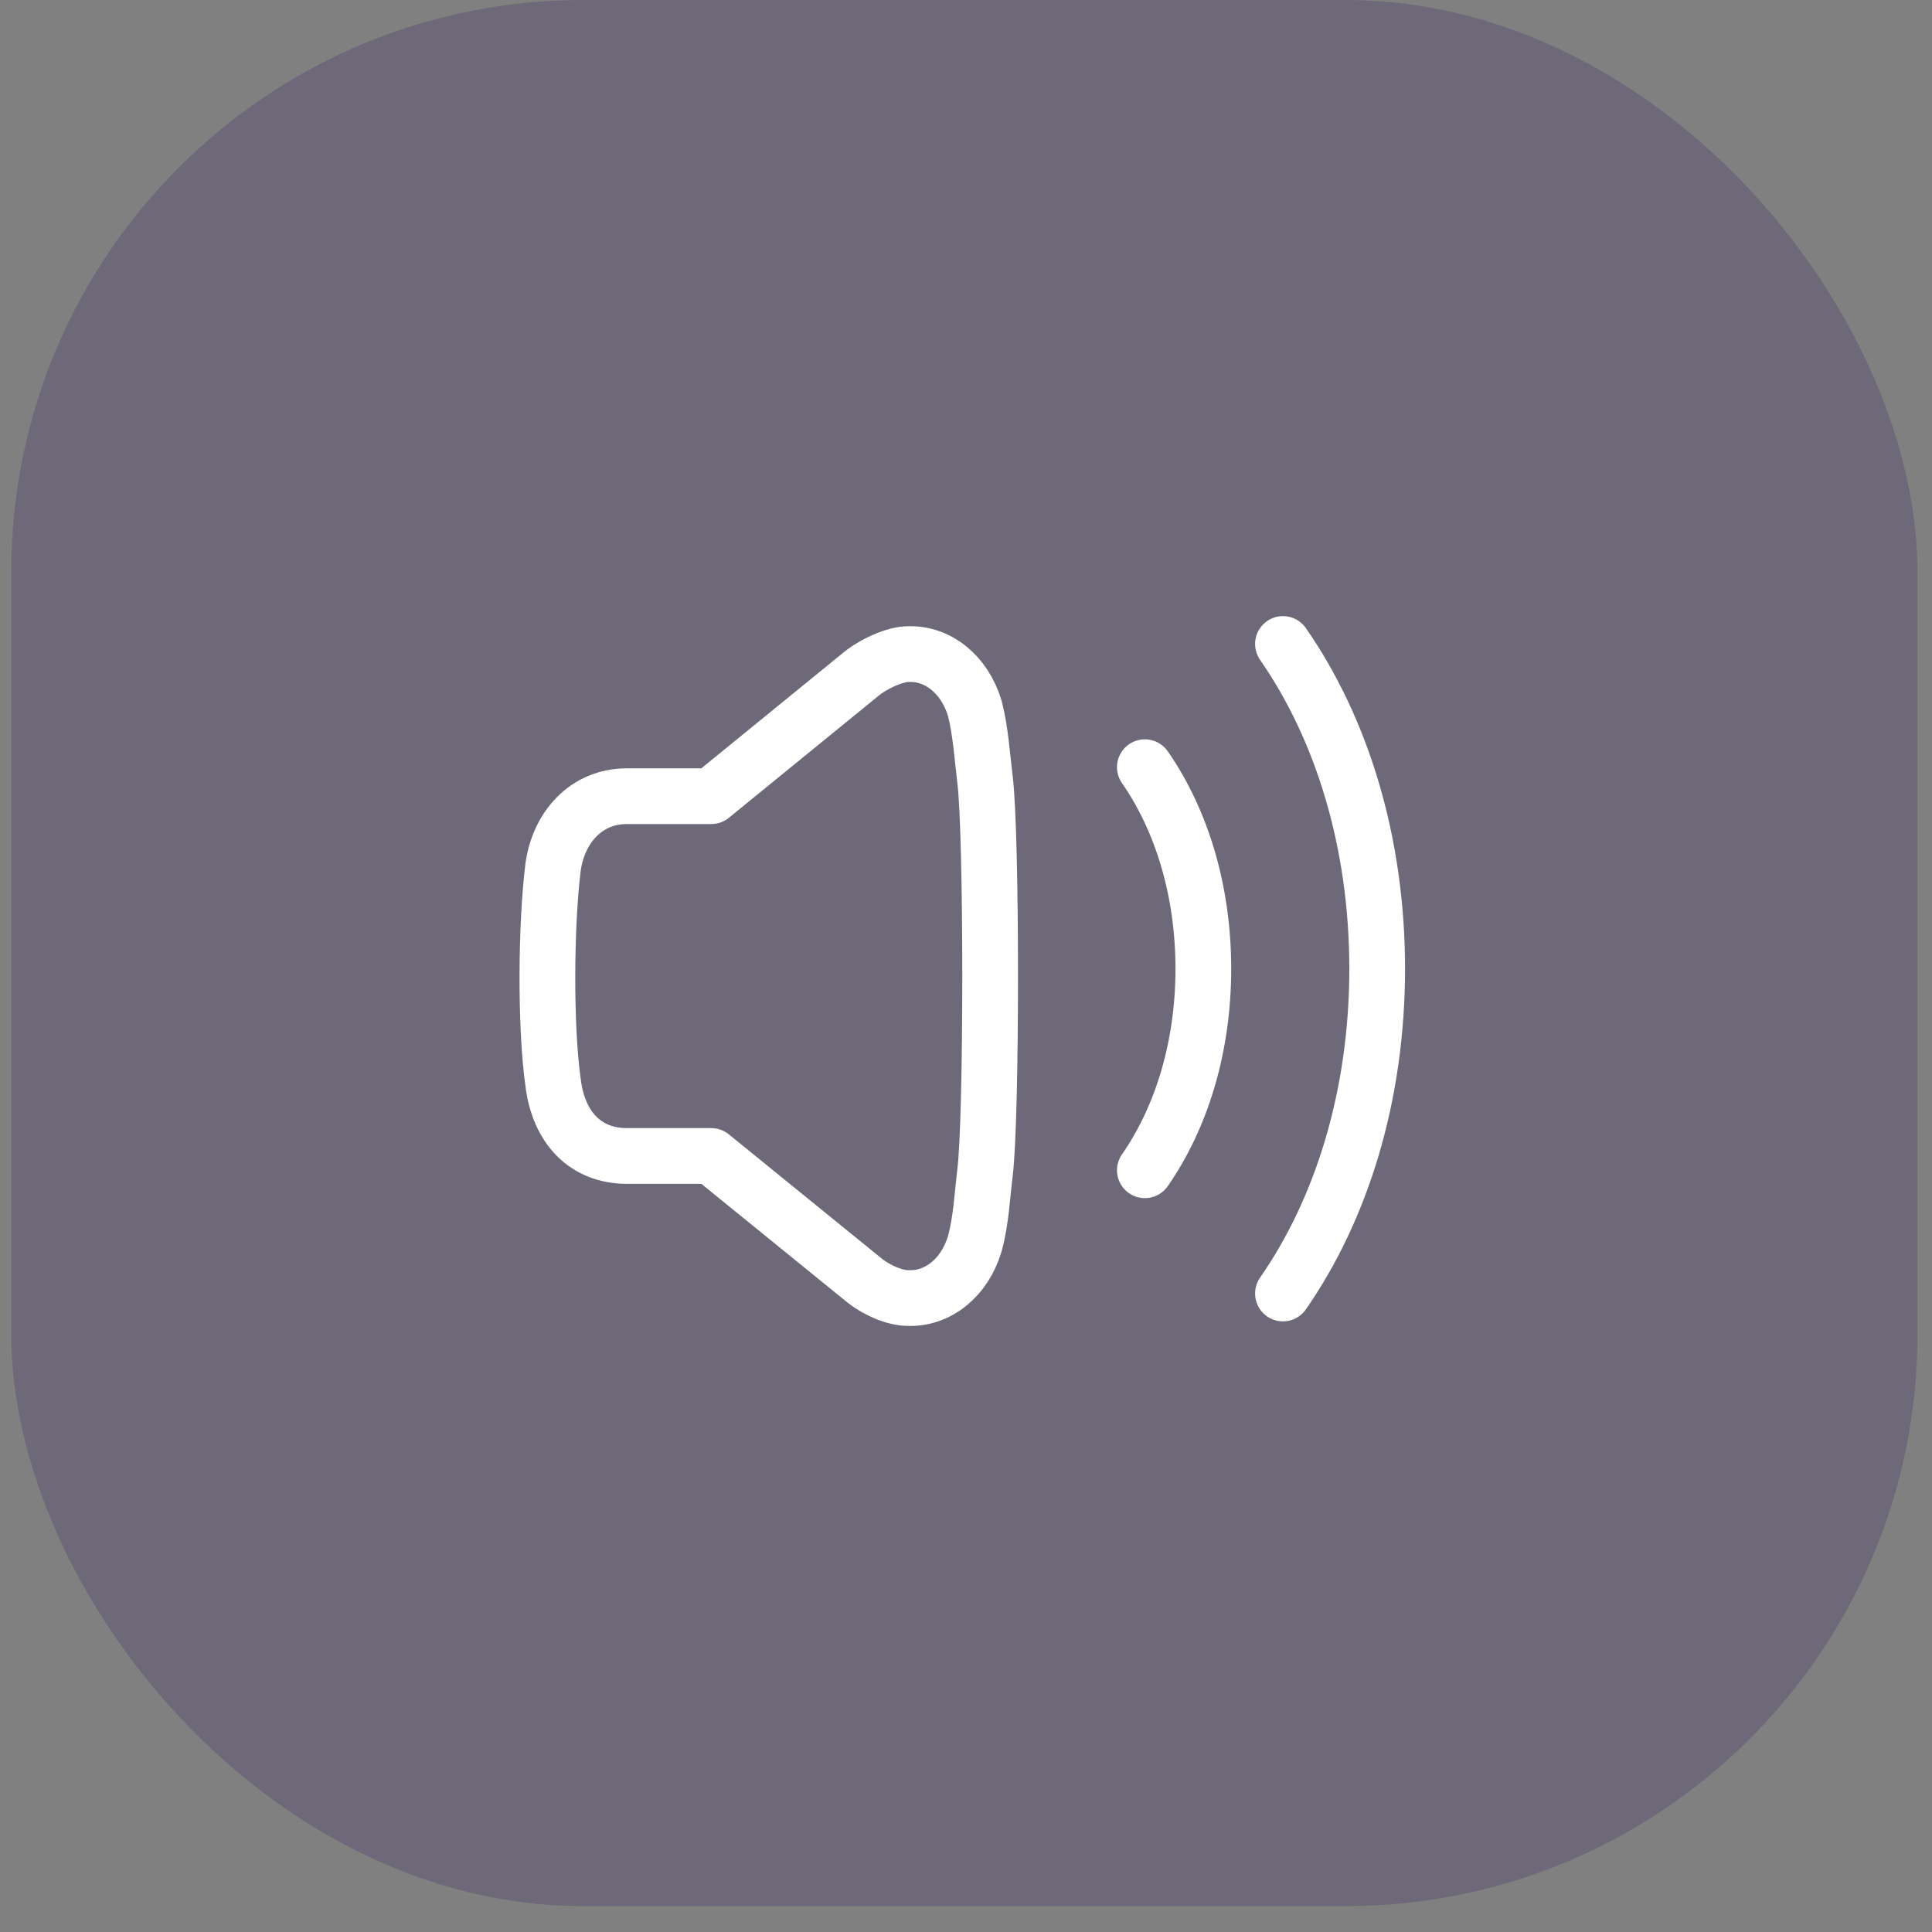 <svg width="52" height="52" viewBox="0 0 52 52" fill="none" xmlns="http://www.w3.org/2000/svg">
<rect x="0" y="0" width="52" height="52" fill="#808080" stroke="none"/>
<rect x="0.304" width="51.304" height="51.304" rx="15.391" fill="#5A5371" fill-opacity="0.5"/>
<path fill-rule="evenodd" clip-rule="evenodd" d="M26.511 31.57C26.433 32.205 26.41 32.83 26.237 33.476C25.961 34.397 25.24 34.96 24.462 34.937C24.093 34.946 23.573 34.721 23.223 34.427L19.143 31.113H16.869C15.773 31.113 15.035 30.366 14.886 29.135C14.672 27.62 14.693 24.884 14.886 23.339C15.035 22.271 15.773 21.43 16.869 21.43H19.143L23.139 18.173C23.489 17.876 24.093 17.597 24.462 17.605C25.24 17.582 25.961 18.146 26.237 19.066C26.391 19.654 26.433 20.338 26.511 20.973C26.696 22.456 26.696 30.087 26.511 31.57Z" stroke="white" stroke-width="1.5" stroke-linecap="round" stroke-linejoin="round"/>
<path d="M30.814 20.649C31.797 22.064 32.388 23.962 32.388 26.074C32.388 28.187 31.797 30.084 30.814 31.498" stroke="white" stroke-width="1.5" stroke-linecap="round" stroke-linejoin="round"/>
<path d="M34.531 17.333C36.116 19.613 37.067 22.67 37.067 26.074C37.067 29.477 36.116 32.536 34.531 34.815" stroke="white" stroke-width="1.5" stroke-linecap="round" stroke-linejoin="round"/>
</svg>
